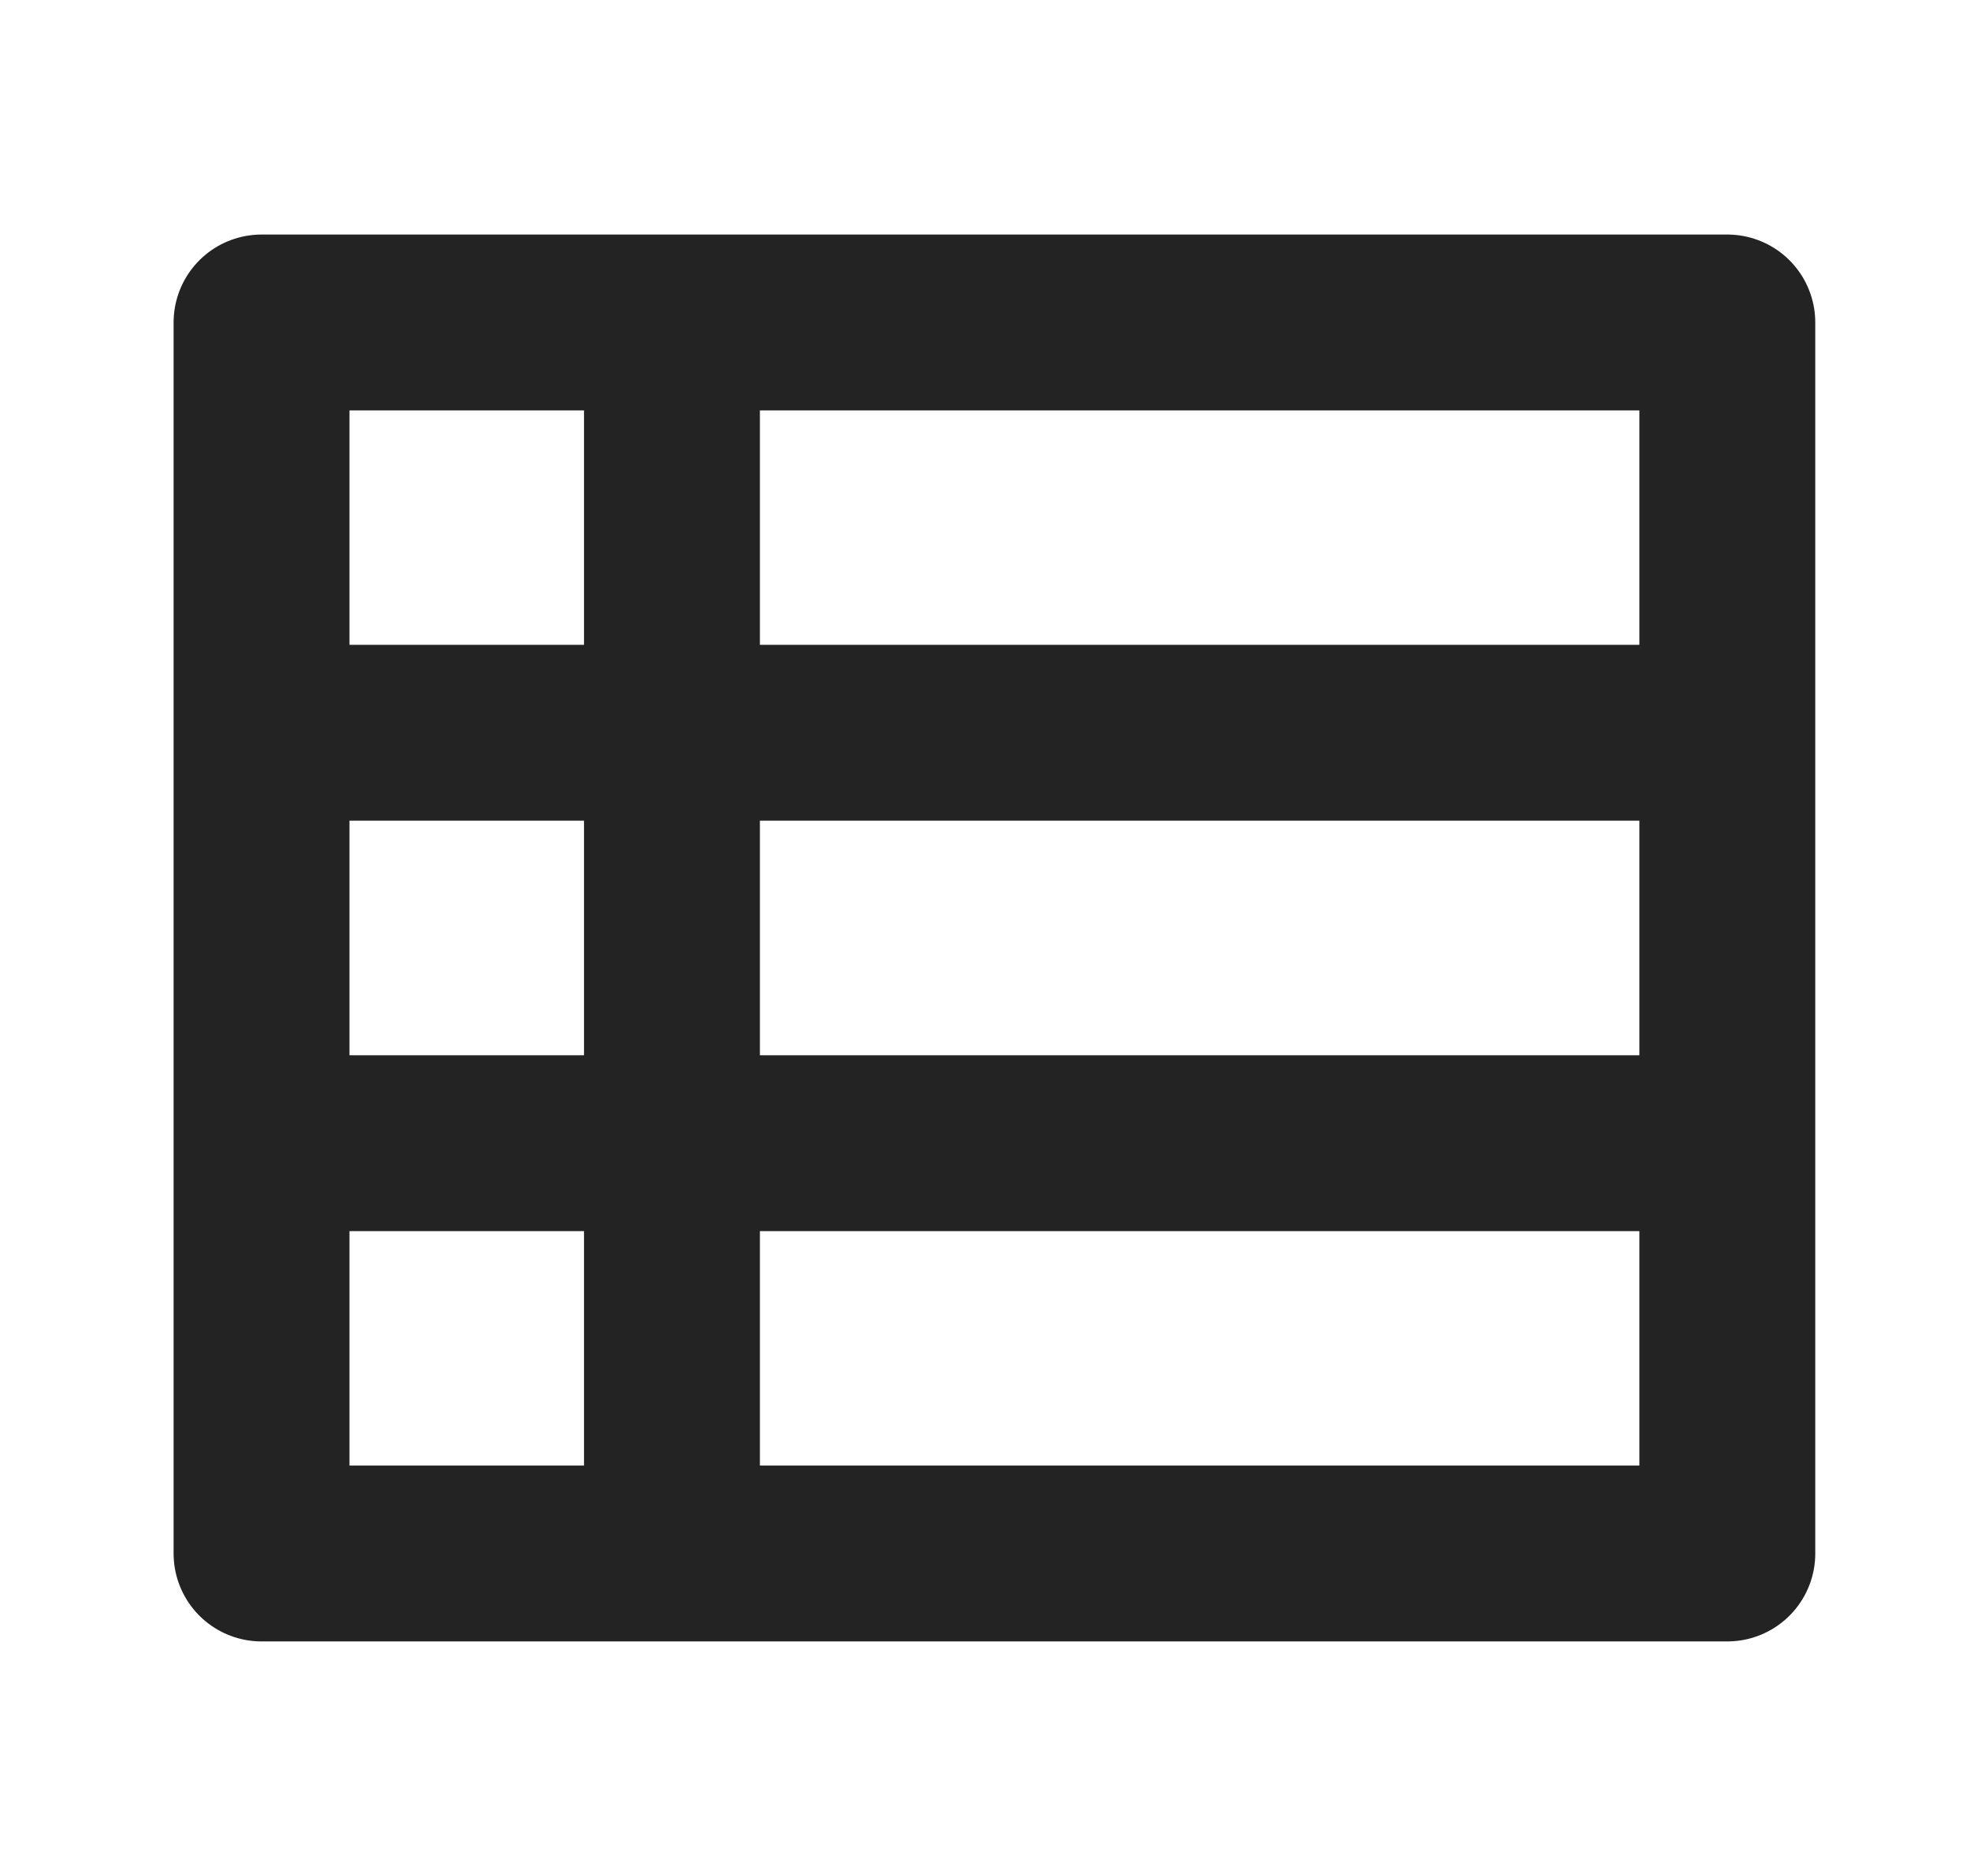<svg width="21" height="20" viewBox="0 0 21 20" fill="none" xmlns="http://www.w3.org/2000/svg">
<path d="M7.163 4.062V15.938M3.413 7.812H17.788M3.413 12.188H17.788M2.788 3.438H18.413V16.562H2.788V3.438Z" stroke="#232323" stroke-width="1.875" stroke-linecap="round" stroke-linejoin="round"/>
</svg>
